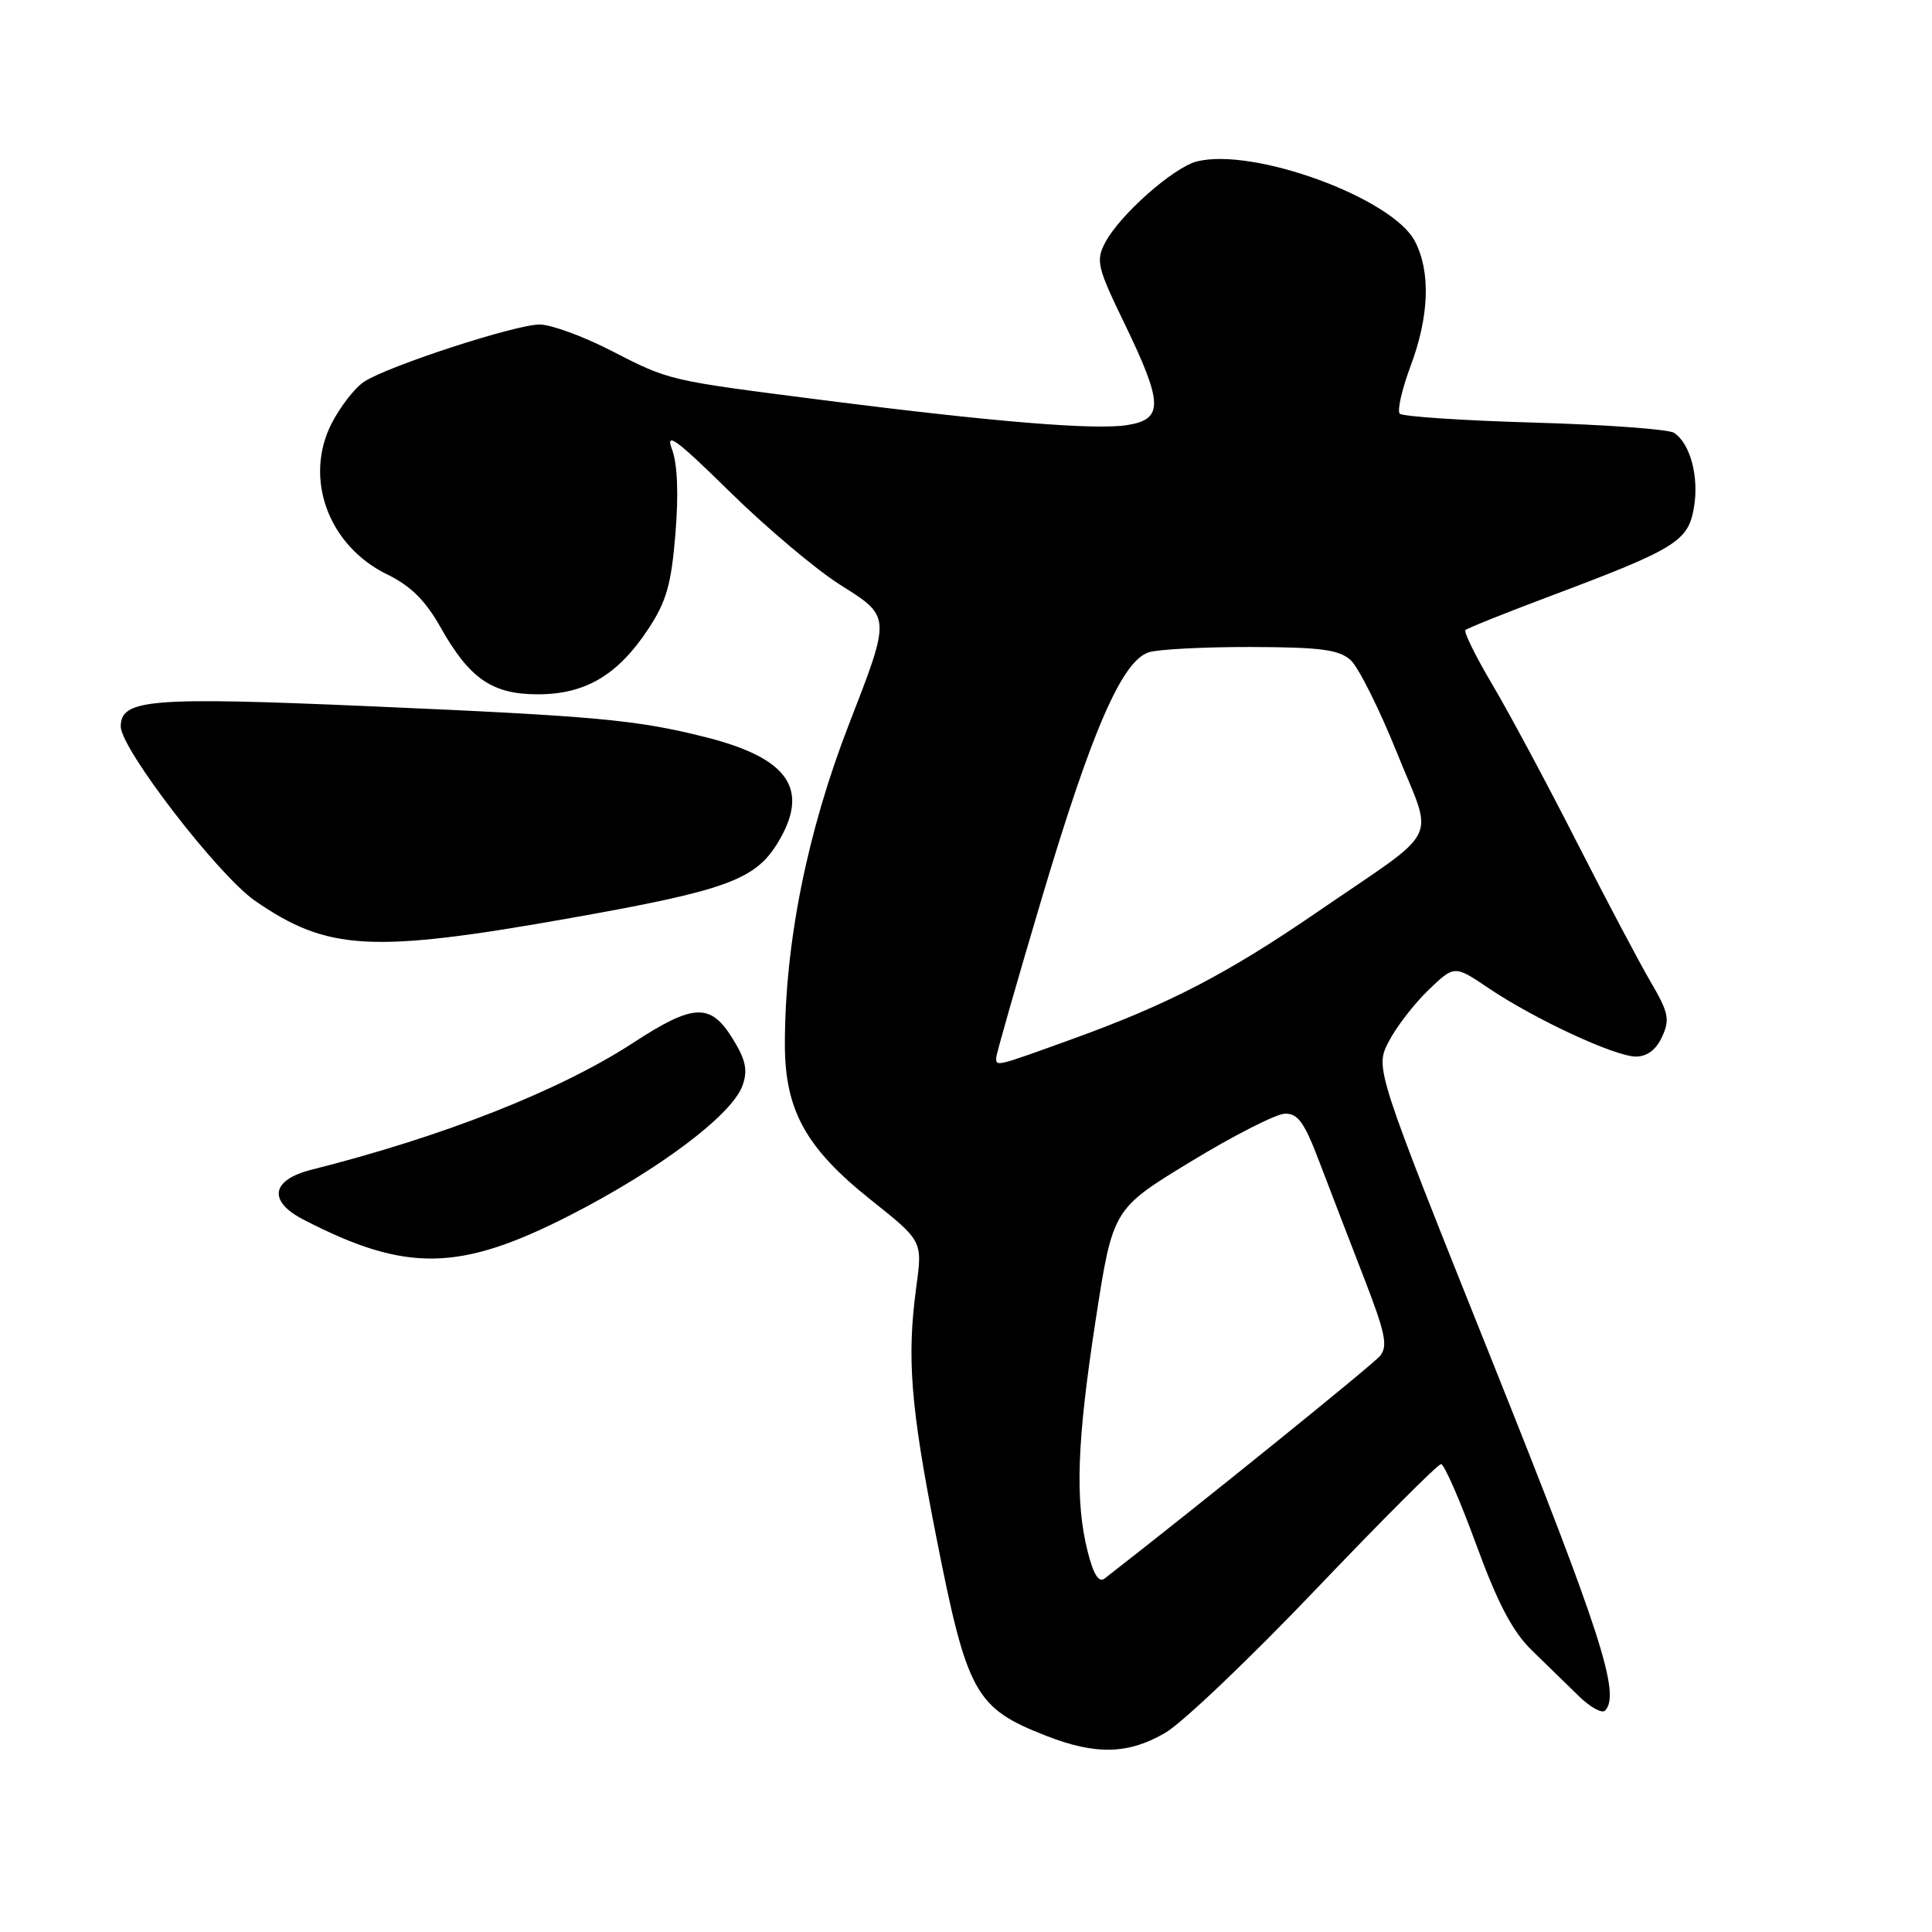 <?xml version="1.0" encoding="UTF-8" standalone="no"?>
<!DOCTYPE svg PUBLIC "-//W3C//DTD SVG 1.1//EN" "http://www.w3.org/Graphics/SVG/1.1/DTD/svg11.dtd" >
<svg xmlns="http://www.w3.org/2000/svg" xmlns:xlink="http://www.w3.org/1999/xlink" version="1.1" viewBox="0 0 256 256">
 <g >
 <path fill="currentColor"
d=" M 154.43 229.59 C 156.69 228.27 165.66 219.72 174.37 210.59 C 183.07 201.47 190.53 194.00 190.95 194.00 C 191.36 194.00 193.46 198.79 195.60 204.65 C 198.47 212.49 200.42 216.19 203.00 218.70 C 204.93 220.58 207.72 223.30 209.22 224.76 C 210.71 226.21 212.26 227.07 212.67 226.67 C 214.78 224.56 212.13 216.36 197.79 180.52 C 182.19 141.54 182.19 141.54 184.01 138.02 C 185.01 136.08 187.38 133.01 189.27 131.19 C 192.72 127.88 192.72 127.88 197.22 130.92 C 203.34 135.05 214.00 140.00 216.77 140.00 C 218.25 140.00 219.46 139.09 220.24 137.37 C 221.29 135.08 221.09 134.15 218.73 130.12 C 217.24 127.58 212.81 119.20 208.89 111.50 C 204.97 103.80 199.96 94.45 197.75 90.72 C 195.54 86.99 193.93 83.73 194.18 83.49 C 194.43 83.24 199.49 81.21 205.43 78.98 C 222.09 72.72 223.70 71.73 224.46 67.23 C 225.15 63.16 223.96 58.74 221.81 57.35 C 221.09 56.88 212.77 56.27 203.33 56.00 C 193.89 55.73 185.86 55.19 185.48 54.82 C 185.11 54.44 185.75 51.62 186.90 48.53 C 189.38 41.92 189.59 36.03 187.49 31.98 C 184.53 26.25 166.12 19.50 158.60 21.39 C 155.51 22.16 148.37 28.48 146.45 32.13 C 145.18 34.55 145.38 35.40 149.04 42.95 C 154.12 53.47 154.18 55.55 149.40 56.32 C 145.14 57.01 131.69 55.91 109.00 53.01 C 88.31 50.36 88.82 50.48 80.85 46.40 C 77.20 44.53 72.99 43.00 71.50 43.00 C 68.30 43.00 51.47 48.48 48.26 50.57 C 47.03 51.37 45.09 53.87 43.94 56.11 C 40.23 63.39 43.52 72.33 51.30 76.11 C 54.40 77.62 56.37 79.57 58.34 83.06 C 62.20 89.93 65.20 92.00 71.27 92.00 C 77.54 92.00 81.84 89.47 85.85 83.42 C 88.31 79.71 88.94 77.48 89.50 70.71 C 89.93 65.39 89.77 61.44 89.03 59.50 C 88.13 57.11 89.68 58.26 96.70 65.16 C 101.54 69.92 108.12 75.46 111.31 77.48 C 118.09 81.75 118.08 81.56 112.48 96.00 C 106.95 110.26 104.00 124.98 104.00 138.36 C 104.00 147.10 106.76 152.11 115.37 158.97 C 122.24 164.44 122.24 164.44 121.42 170.47 C 120.14 179.88 120.64 186.27 124.02 203.44 C 128.14 224.40 129.19 226.32 138.64 230.01 C 145.21 232.58 149.54 232.46 154.43 229.59 Z  M 75.57 161.01 C 87.37 154.97 97.03 147.70 98.39 143.83 C 99.11 141.80 98.82 140.44 97.07 137.61 C 94.14 132.87 91.90 132.96 83.91 138.17 C 74.18 144.51 58.79 150.58 41.25 155.00 C 35.92 156.35 35.48 159.16 40.20 161.60 C 53.80 168.64 60.90 168.52 75.57 161.01 Z  M 75.63 121.64 C 96.16 118.00 100.07 116.58 103.04 111.70 C 107.37 104.60 104.53 100.45 93.46 97.67 C 84.35 95.38 79.12 94.89 49.19 93.59 C 19.93 92.32 16.00 92.63 16.00 96.26 C 16.00 99.22 28.90 115.97 33.78 119.35 C 43.40 126.01 49.22 126.33 75.63 121.64 Z  M 144.12 205.58 C 142.42 198.83 142.70 190.99 145.19 174.85 C 147.46 160.20 147.46 160.20 157.78 153.92 C 163.45 150.47 169.06 147.61 170.24 147.57 C 171.98 147.51 172.84 148.72 174.84 154.00 C 176.20 157.57 178.85 164.46 180.73 169.31 C 183.58 176.66 183.93 178.37 182.86 179.67 C 181.89 180.84 158.98 199.36 146.37 209.16 C 145.60 209.76 144.89 208.64 144.12 205.58 Z  M 132.00 140.17 C 132.00 139.71 134.71 130.23 138.02 119.10 C 144.65 96.82 148.67 87.56 152.23 86.43 C 153.48 86.03 159.58 85.72 165.79 85.73 C 175.00 85.76 177.43 86.08 178.97 87.47 C 180.00 88.41 182.76 93.92 185.09 99.71 C 190.00 111.93 191.27 109.37 174.50 120.88 C 162.63 129.02 154.87 133.05 142.25 137.62 C 131.89 141.37 132.00 141.34 132.00 140.17 Z "/>
</g>
</svg>